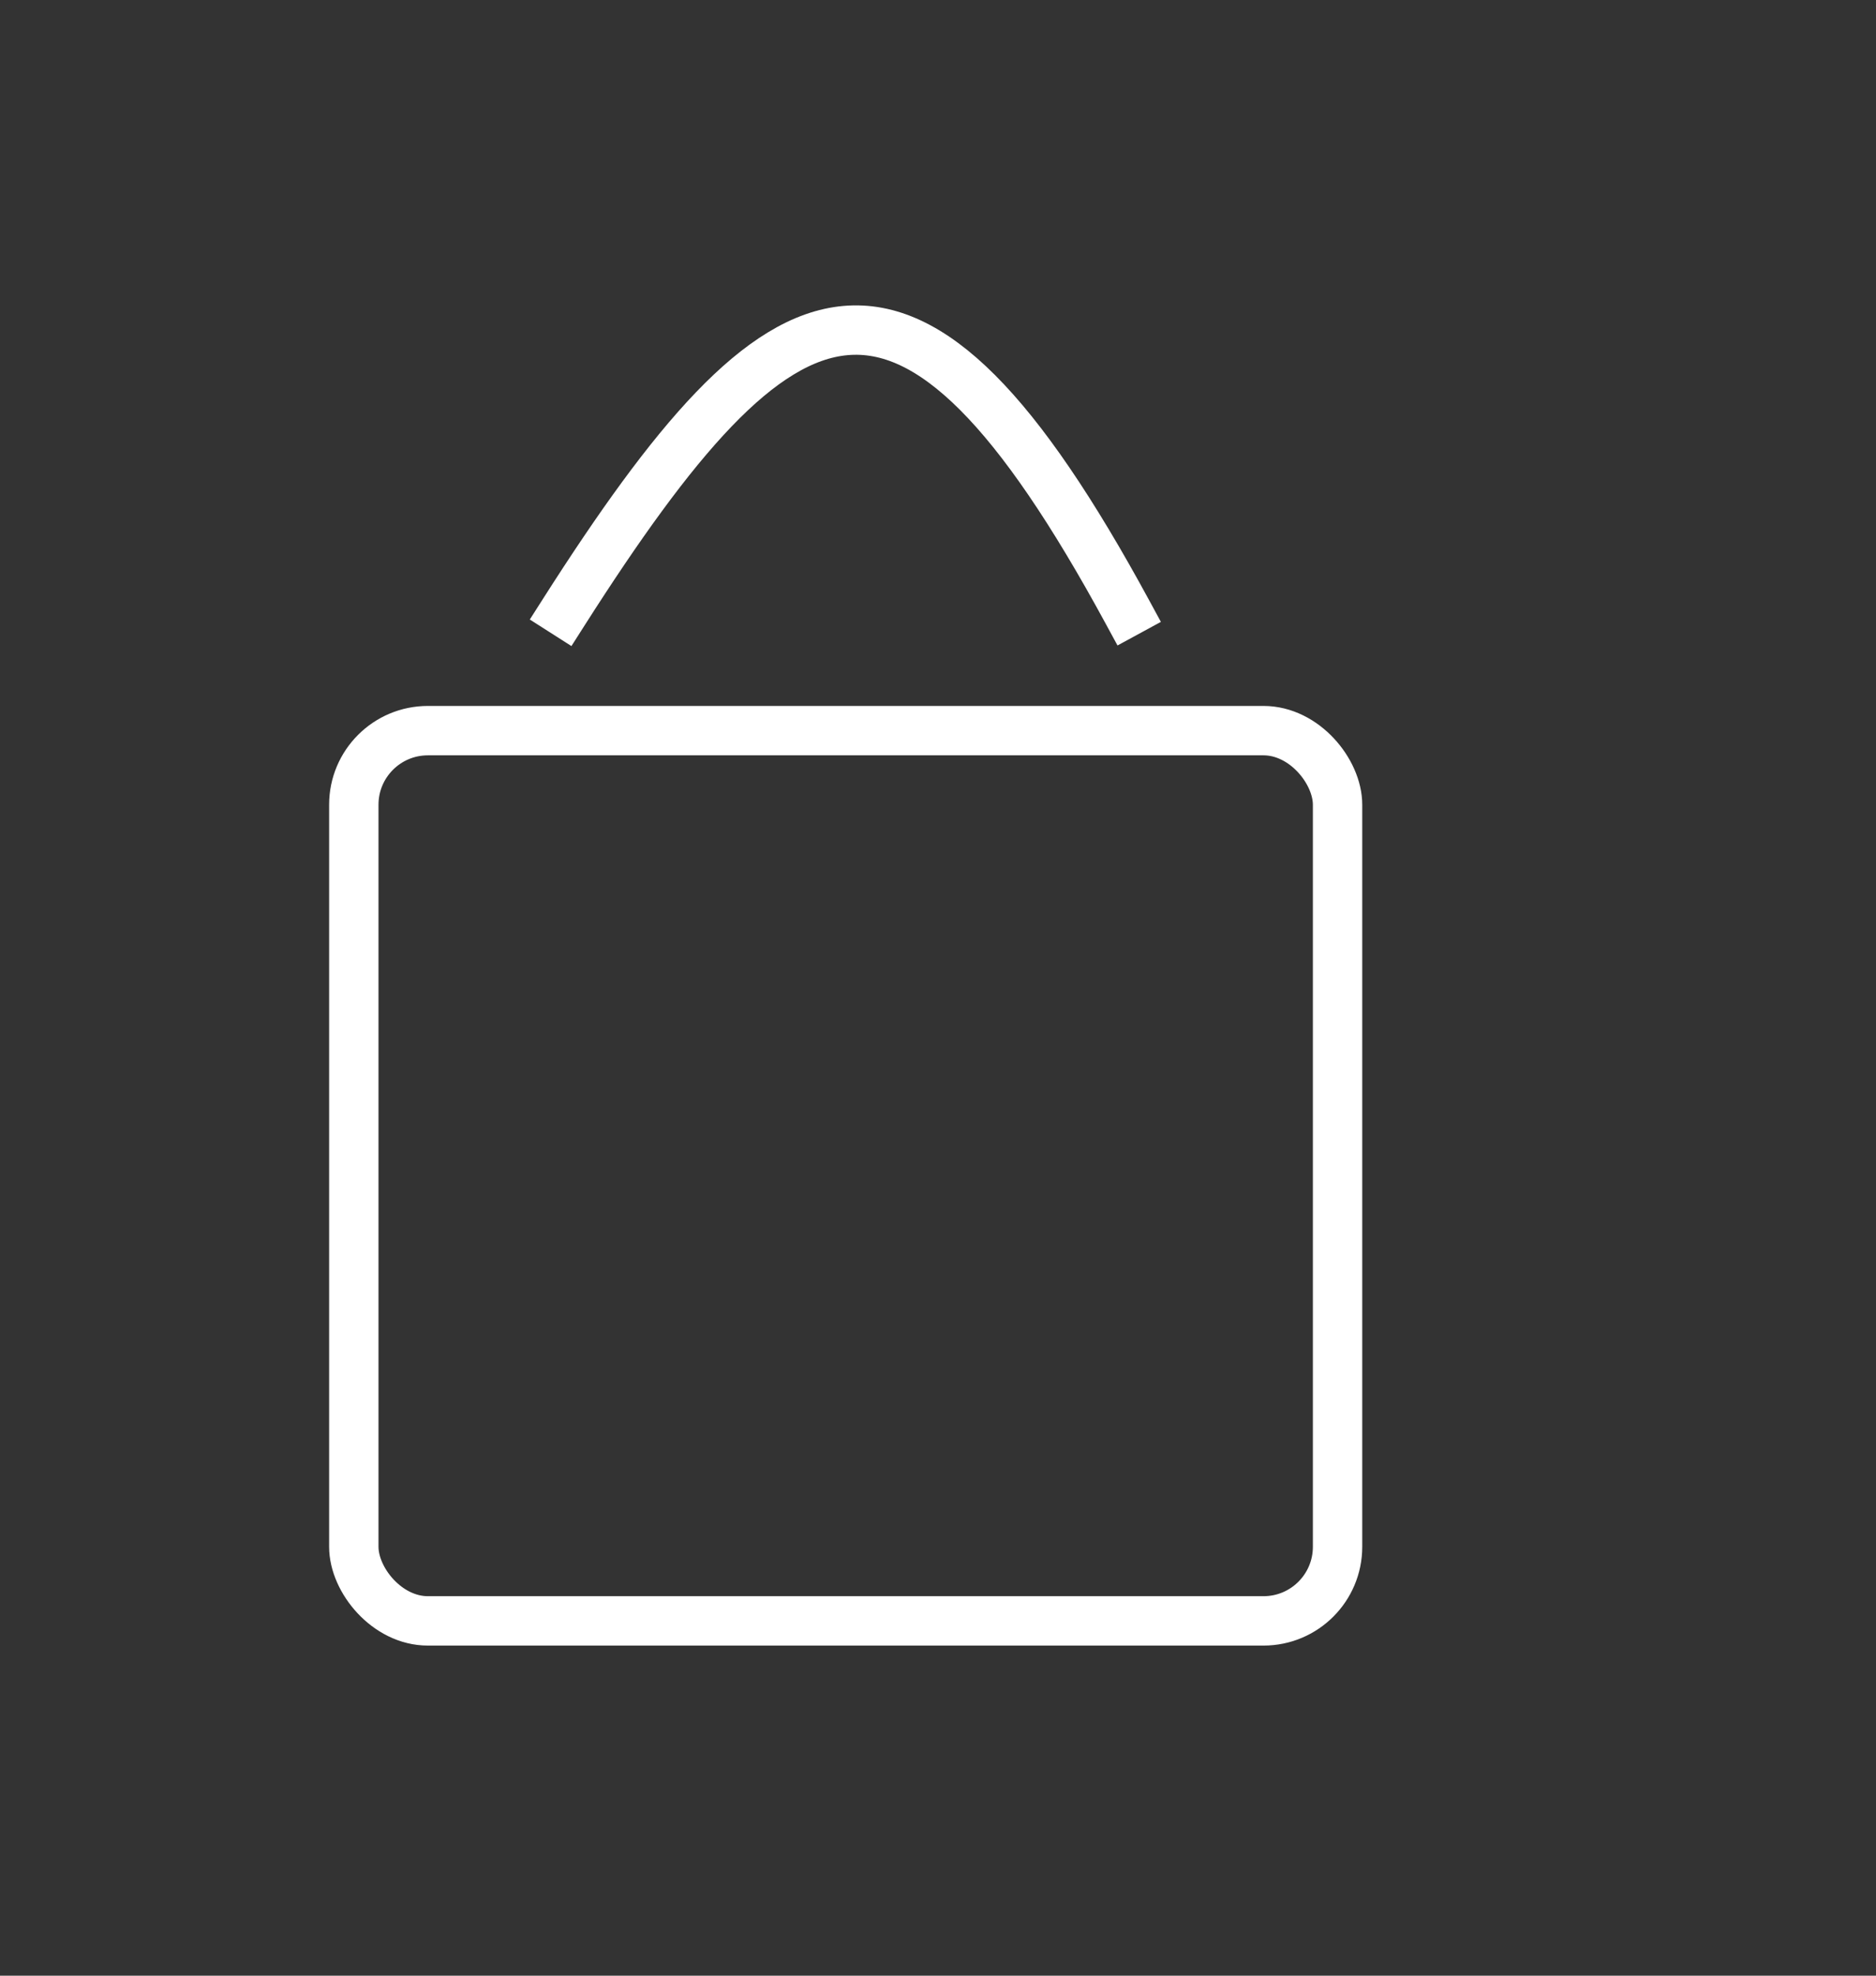 <svg width="57" height="60" viewBox="0 0 57 60" fill="none" xmlns="http://www.w3.org/2000/svg">
<rect x="0" y="0" width="57" height="60" fill="#333333" stroke="none"/>
<rect x="10.75" y="22.189" width="29.89" height="27.036" rx="2.25" stroke="white" stroke-width="1.5"/>
<path d="M17.133 18.585C23.819 8.102 27.568 6.276 34.255 18.585" stroke="white" stroke-width="1.5" stroke-miterlimit="1" stroke-linecap="square"/>
</svg>
